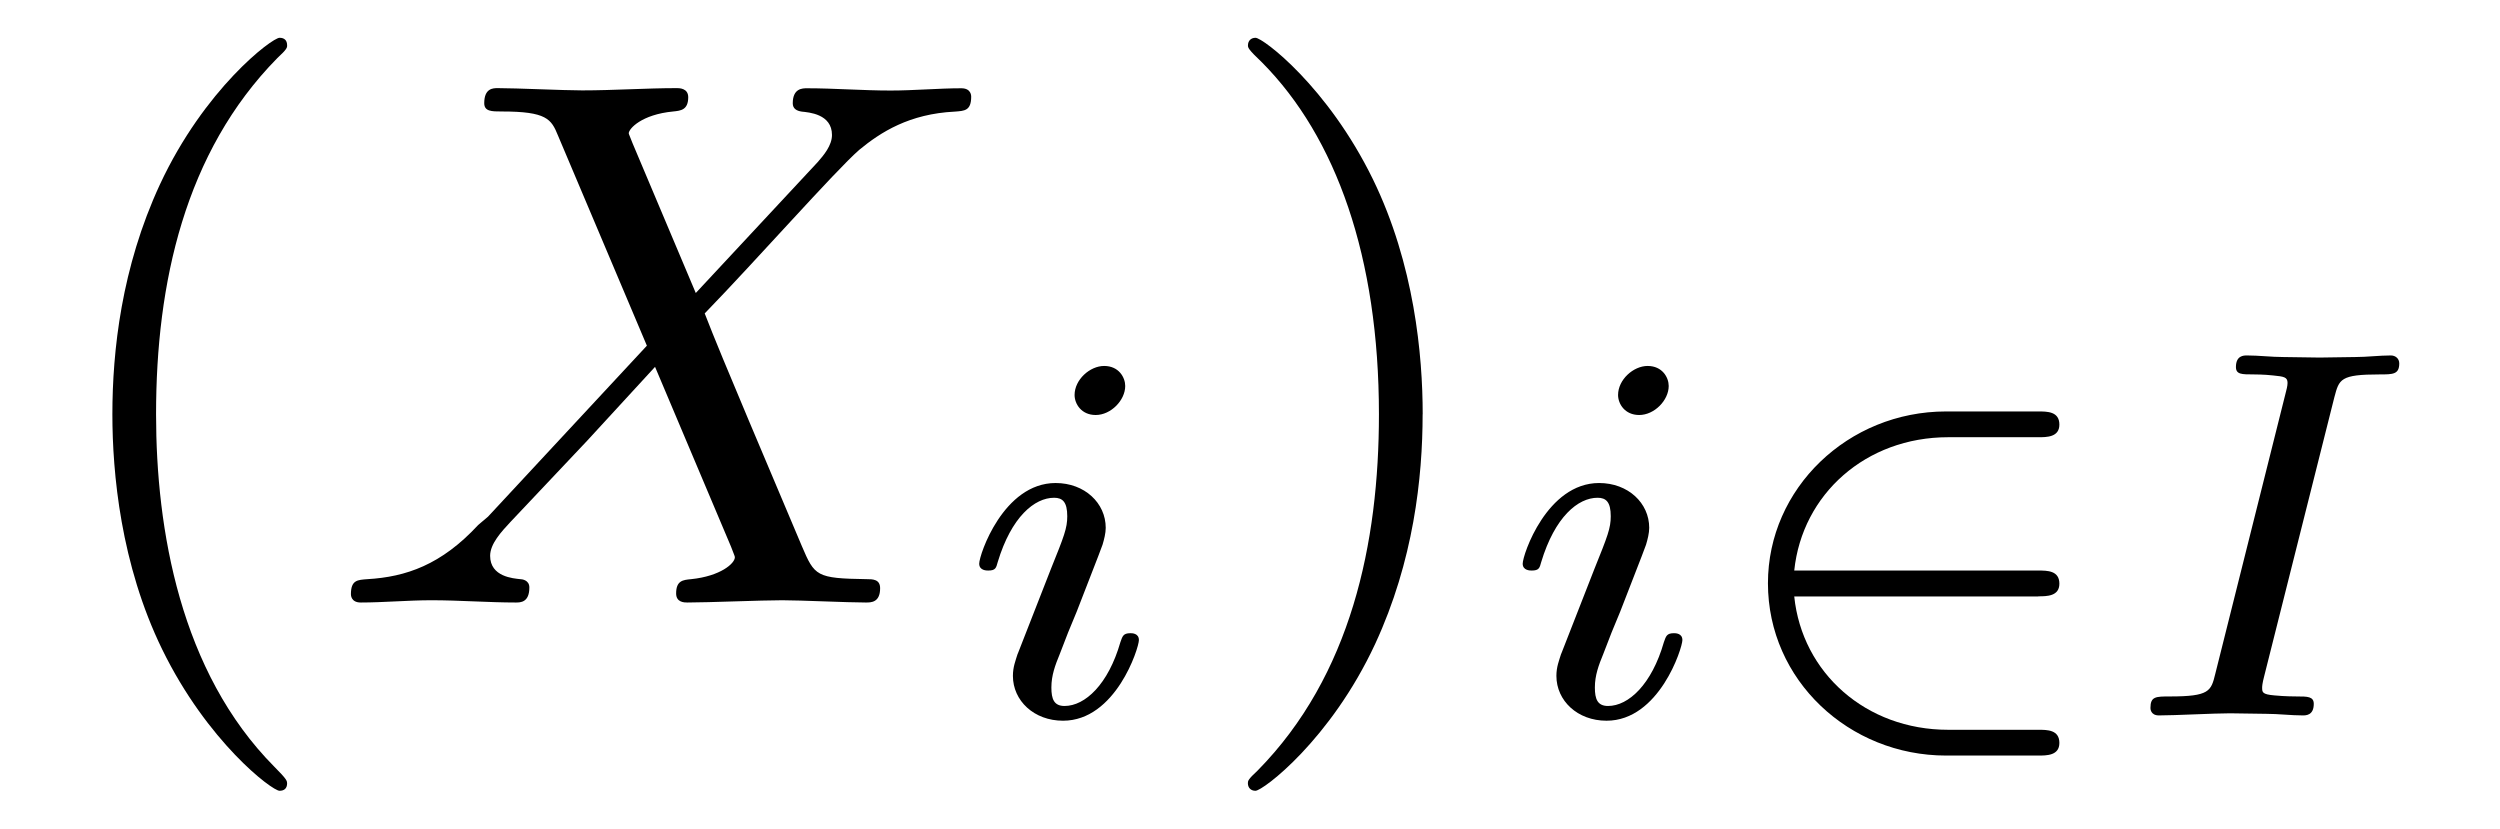 <?xml version='1.0' encoding='UTF-8'?>
<!-- This file was generated by dvisvgm 3.2.2 -->
<svg version='1.1' xmlns='http://www.w3.org/2000/svg' xmlns:xlink='http://www.w3.org/1999/xlink' width='33.078pt' height='10.963pt' viewBox='-.5 -7.972 33.078 10.963'>
<defs>
<path id='g16-73' d='m2.88-4.212c.063-.237 .077-.3 .6-.3c.174 0 .258 0 .258-.146c0-.063-.049-.105-.112-.105c-.146 0-.321 .021-.467 .021c-.153 0-.321 .007-.474 .007c0 0-.481-.007-.481-.007c-.153 0-.328-.021-.481-.021c-.042 0-.146 0-.146 .153c0 .098 .077 .098 .23 .098c.007 0 .146 0 .265 .014c.139 .014 .188 .021 .188 .098c0 .042-.014 .091-.028 .146l-.928 3.703c-.056 .23-.077 .3-.6 .3c-.188 0-.258 0-.258 .153c0 .007 0 .098 .112 .098c.209 0 .732-.028 .941-.028l.481 .007c.153 0 .328 .021 .481 .021c.042 0 .146 0 .146-.153c0-.098-.084-.098-.223-.098c-.014 0-.16 0-.3-.014c-.16-.014-.16-.042-.16-.105c0-.007 0-.049 .028-.153l.928-3.689z'/>
<path id='g16-105' d='m2.26-4.359c0-.112-.084-.265-.279-.265c-.188 0-.391 .181-.391 .384c0 .119 .091 .265 .279 .265c.202 0 .391-.195 .391-.384zm-1.423 3.543c-.028 .091-.063 .174-.063 .293c0 .328 .279 .593 .663 .593c.697 0 1.004-.962 1.004-1.067c0-.091-.091-.091-.112-.091c-.098 0-.105 .042-.133 .119c-.16 .558-.467 .844-.739 .844c-.139 0-.174-.091-.174-.244c0-.16 .049-.293 .112-.446c.07-.188 .146-.377 .223-.558c.063-.167 .314-.802 .342-.886c.021-.07 .042-.153 .042-.223c0-.328-.279-.593-.663-.593c-.69 0-1.011 .948-1.011 1.067c0 .091 .098 .091 .119 .091c.098 0 .105-.035 .126-.112c.181-.6 .488-.851 .746-.851c.112 0 .174 .056 .174 .244c0 .16-.042 .265-.216 .697l-.439 1.123z'/>
<path id='g15-88' d='m4.832-4.095l-.837-1.983c-.03-.08-.05-.12-.05-.13c0-.06 .169-.249 .588-.289c.1-.01 .199-.02 .199-.189c0-.12-.12-.12-.149-.12c-.408 0-.837 .03-1.255 .03c-.249 0-.867-.03-1.116-.03c-.06 0-.179 0-.179 .199c0 .11 .1 .11 .229 .11c.598 0 .658 .1 .747 .319l1.176 2.78l-2.102 2.262l-.13 .11c-.488 .528-.956 .687-1.465 .717c-.13 .01-.219 .01-.219 .199c0 .01 0 .11 .13 .11c.299 0 .628-.03 .936-.03c.369 0 .757 .03 1.116 .03c.06 0 .179 0 .179-.199c0-.1-.1-.11-.12-.11c-.09-.01-.399-.03-.399-.309c0-.159 .149-.319 .269-.448l1.016-1.076l.897-.976l1.006 2.381c.04 .11 .05 .12 .05 .139c0 .08-.189 .249-.578 .289c-.11 .01-.199 .02-.199 .189c0 .12 .11 .12 .149 .12c.279 0 .976-.03 1.255-.03c.249 0 .857 .03 1.106 .03c.07 0 .189 0 .189-.189c0-.12-.1-.12-.179-.12c-.667-.01-.687-.04-.857-.438c-.389-.927-1.056-2.481-1.285-3.078c.677-.697 1.724-1.883 2.042-2.162c.289-.239 .667-.478 1.265-.508c.13-.01 .219-.01 .219-.199c0-.01 0-.11-.13-.11c-.299 0-.628 .03-.936 .03c-.369 0-.747-.03-1.106-.03c-.06 0-.189 0-.189 .199c0 .07 .05 .1 .12 .11c.09 .01 .399 .03 .399 .309c0 .139-.11 .269-.189 .359l-1.614 1.733z'/>
<path id='g13-50' d='m4.331-1.576c.112 0 .279 0 .279-.167c0-.174-.16-.174-.279-.174h-3.229c.105-1.011 .948-1.764 2.036-1.764h1.193c.112 0 .279 0 .279-.167c0-.174-.16-.174-.279-.174h-1.22c-1.297 0-2.357 1.018-2.357 2.273c0 1.283 1.074 2.28 2.357 2.28h1.22c.112 0 .279 0 .279-.167c0-.174-.16-.174-.279-.174h-1.193c-1.088 0-1.932-.753-2.036-1.764h3.229z'/>
<path id='g18-40' d='m3.298 2.391c0-.03 0-.05-.169-.219c-1.245-1.255-1.564-3.138-1.564-4.663c0-1.733 .379-3.467 1.604-4.712c.13-.12 .13-.139 .13-.169c0-.07-.04-.1-.1-.1c-.1 0-.996 .677-1.584 1.943c-.508 1.096-.628 2.202-.628 3.039c0 .777 .11 1.983 .658 3.108c.598 1.225 1.455 1.873 1.554 1.873c.06 0 .1-.03 .1-.1z'/>
<path id='g18-41' d='m2.879-2.491c0-.777-.11-1.983-.658-3.108c-.598-1.225-1.455-1.873-1.554-1.873c-.06 0-.1 .04-.1 .1c0 .03 0 .05 .189 .229c.976 .986 1.544 2.57 1.544 4.653c0 1.704-.369 3.457-1.604 4.712c-.13 .12-.13 .139-.13 .169c0 .06 .04 .1 .1 .1c.1 0 .996-.677 1.584-1.943c.508-1.096 .628-2.202 .628-3.039z'/>
</defs>
<g id='page1067'>
<g fill='currentColor'>
<use x='0' y='0' xlink:href='#g18-40'/>
<use x='3.874' y='0' xlink:href='#g15-88'/>
<use x='12.128' y='1.494' xlink:href='#g16-105'/>
<use x='15.445' y='0' xlink:href='#g18-41'/>
<use x='19.319' y='1.494' xlink:href='#g16-105'/>
<use x='22.138' y='1.494' xlink:href='#g13-50'/>
<use x='27.507' y='1.494' xlink:href='#g16-73'/>
</g>
</g>
</svg>